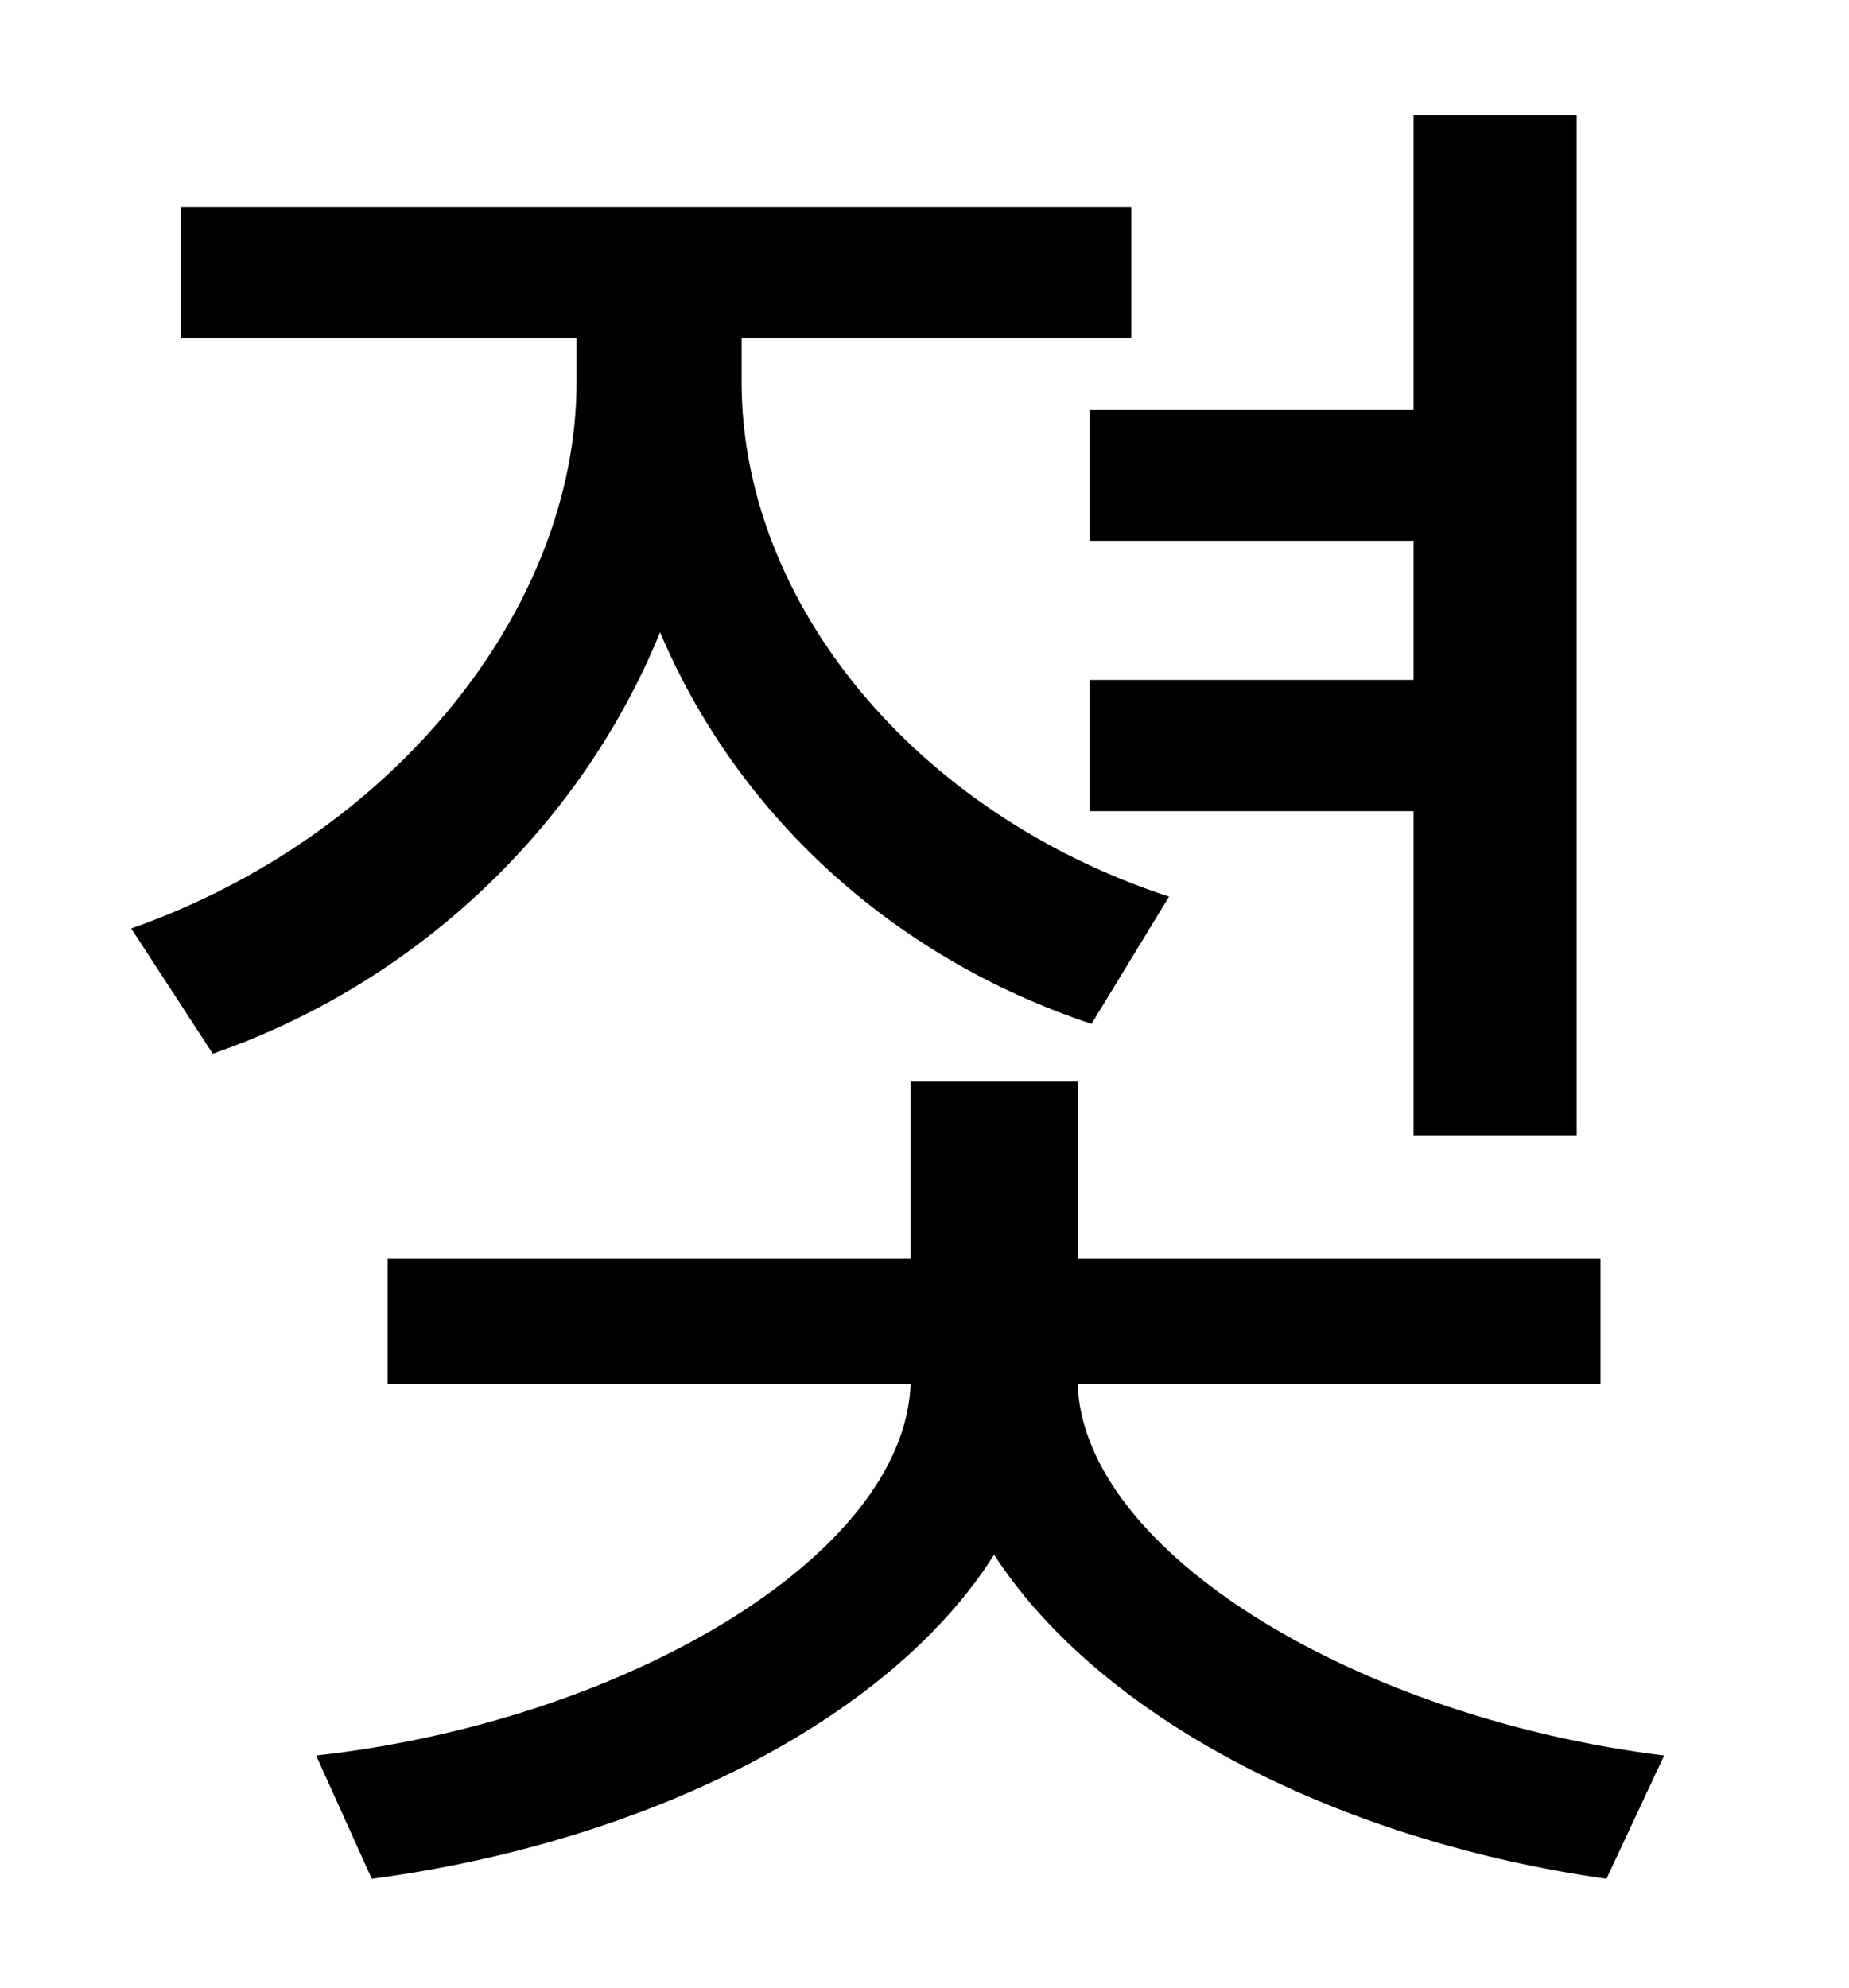 <?xml version="1.0" standalone="no"?>
<!DOCTYPE svg PUBLIC "-//W3C//DTD SVG 1.1//EN" "http://www.w3.org/Graphics/SVG/1.1/DTD/svg11.dtd" >
<svg xmlns="http://www.w3.org/2000/svg" xmlns:xlink="http://www.w3.org/1999/xlink" version="1.1" viewBox="-10 0 930 1000">
   <path fill="currentColor"
d="M538 206h163v-148h82v513h-82v-163h-163v-66h163v-70h-163v-66zM578 451l-39 64c-102 -34 -179 -107 -217 -197c-39 96 -121 176 -225 212l-41 -63c131 -46 224 -160 224 -275v-22h-199v-66h478v66h-196v22c0 111 87 217 215 259zM795 696h-263c3 85 141 168 295 187
l-29 62c-134 -19 -254 -80 -308 -163c-53 84 -177 145 -313 163l-28 -62c154 -17 296 -100 299 -187h-263v-63h263v-89h84v89h263v63z" />
</svg>
